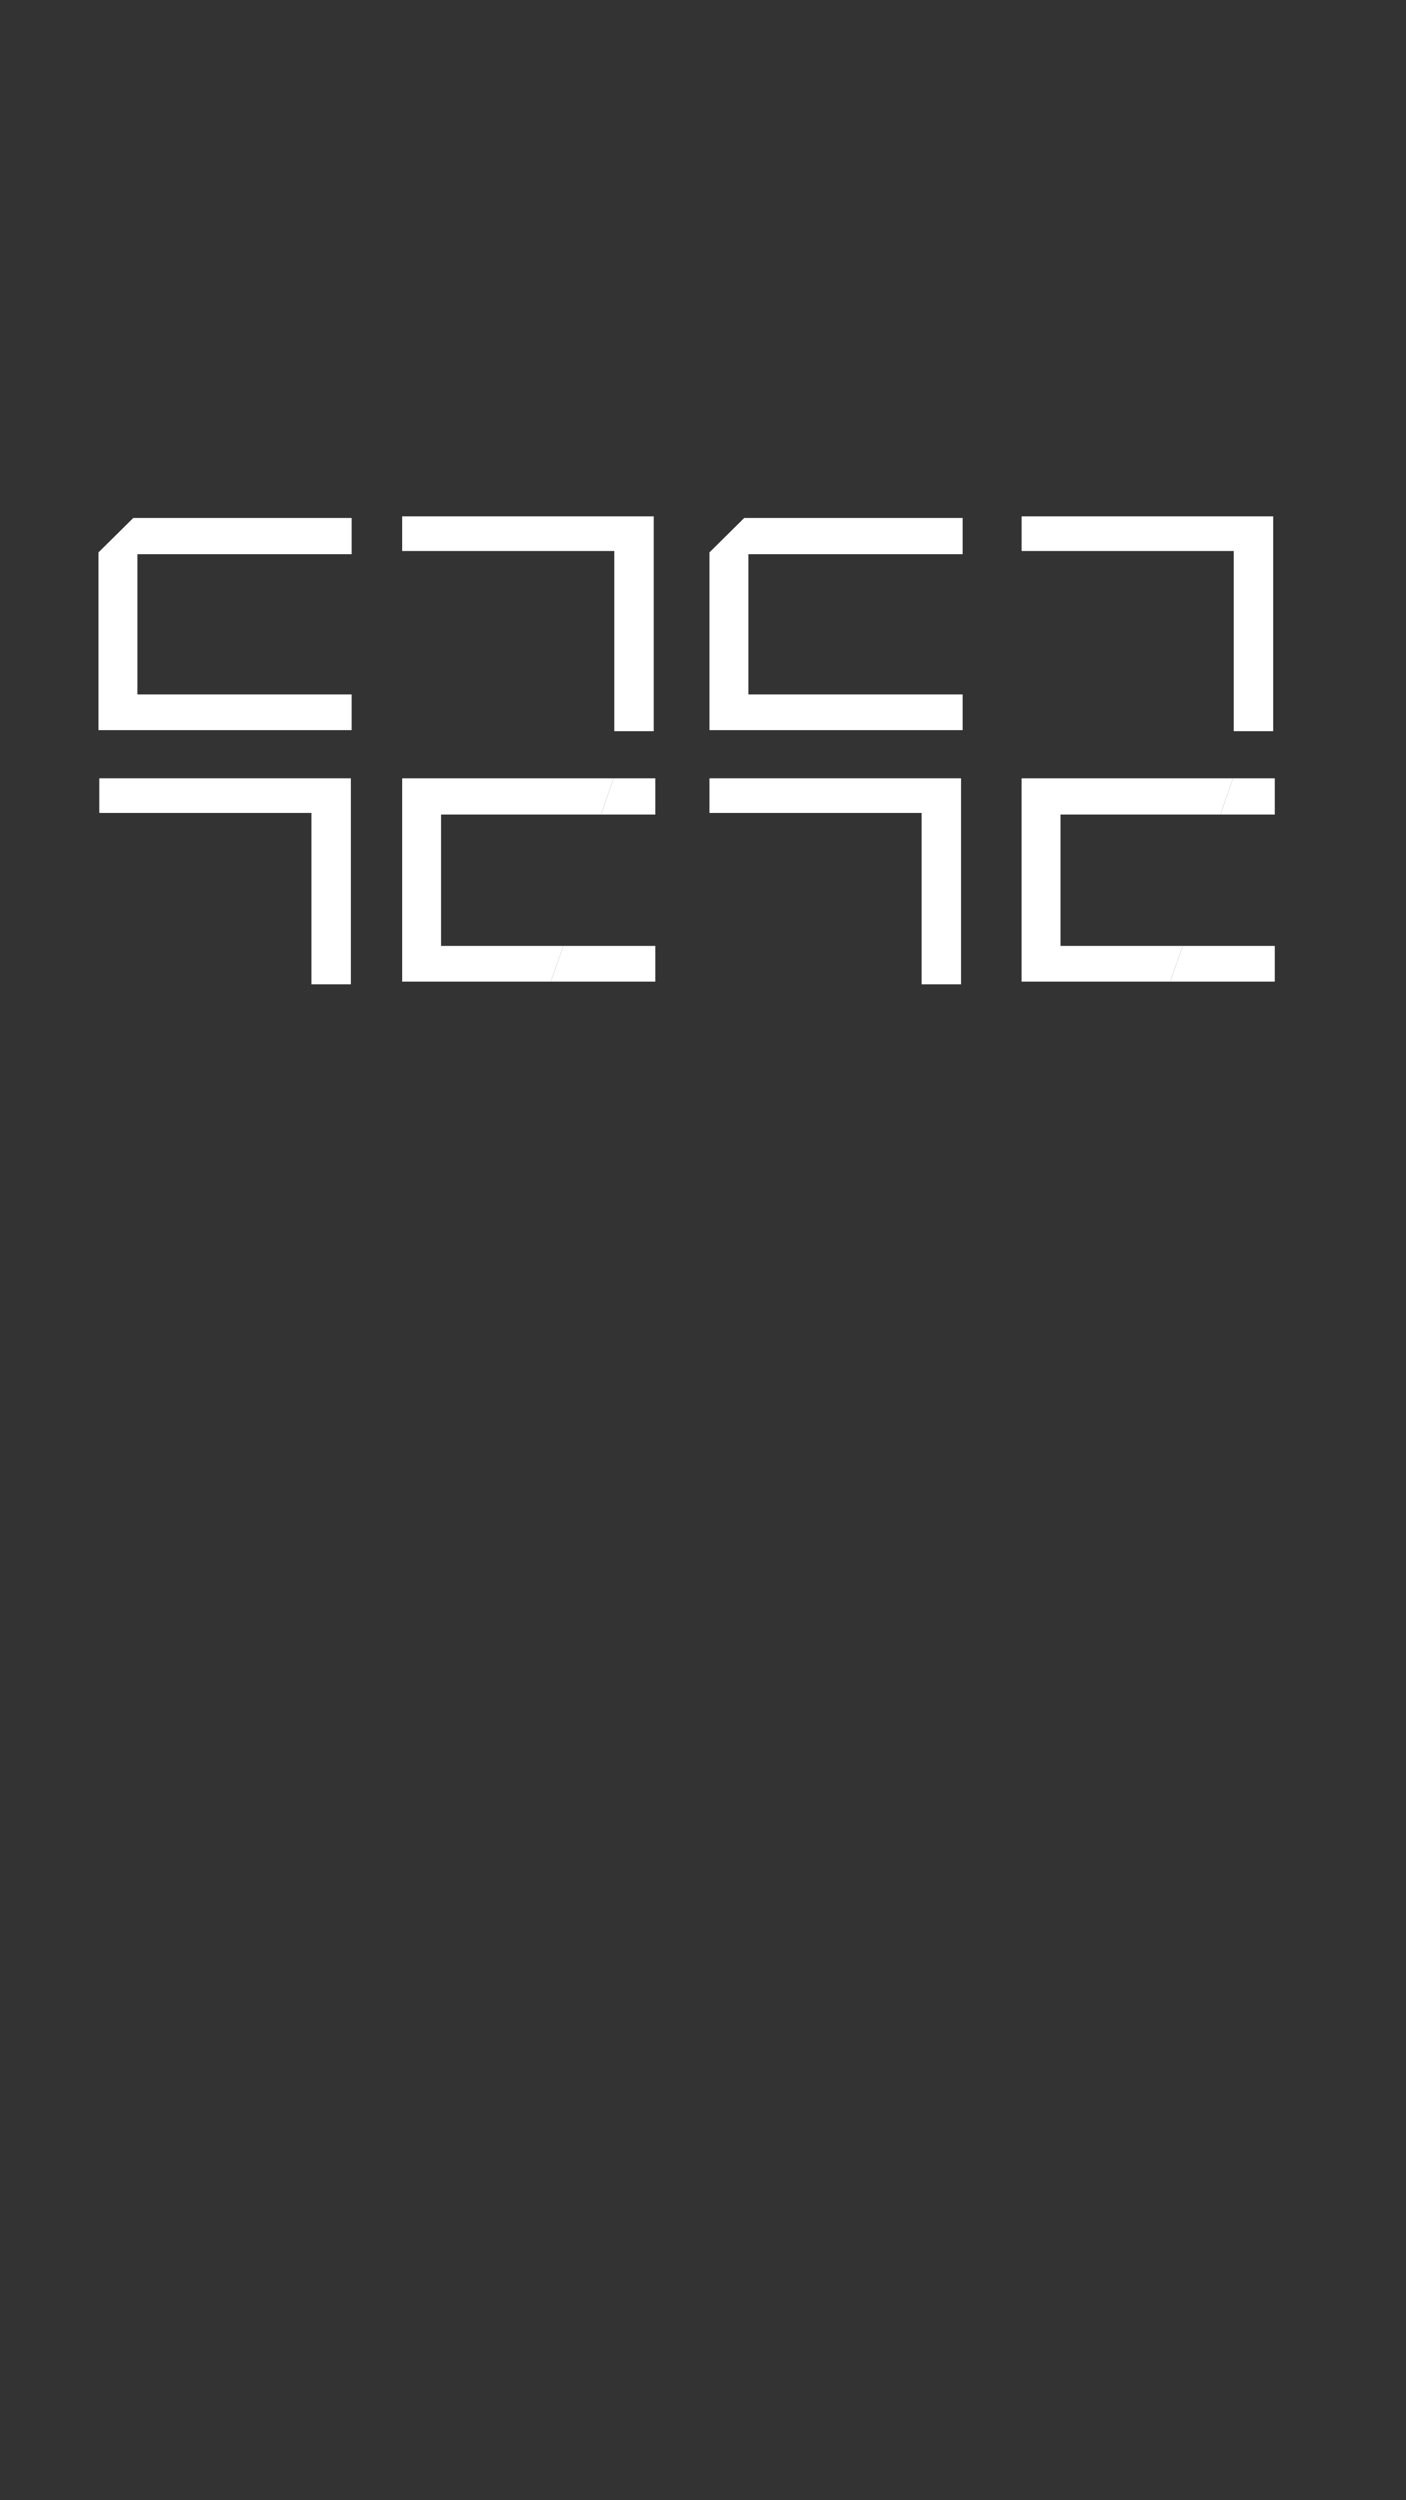 <?xml version="1.0" encoding="utf-8"?>
<!-- Generator: Adobe Illustrator 23.0.3, SVG Export Plug-In . SVG Version: 6.00 Build 0)  -->
<svg version="1.1" xmlns="http://www.w3.org/2000/svg" xmlns:xlink="http://www.w3.org/1999/xlink" x="0px" y="0px"
	 viewBox="0 0 414 736" style="enable-background:new 0 0 414 736;" xml:space="preserve">
<rect x="0" y="0" width="414" height="736" fill="#333333" stroke="none"/>
<style type="text/css">
	.st0{display:none;}
	.st1{display:inline;}
	.st2{fill:#FFDDE2;}
	.st3{fill:url(#SVGID_1_);}
	.st4{fill:url(#SVGID_2_);}
	.st5{fill:url(#SVGID_3_);}
	.st6{fill:url(#SVGID_4_);}
	.st7{fill:url(#SVGID_5_);}
	.st8{fill:url(#SVGID_6_);}
	.st9{fill:url(#SVGID_7_);}
	.st10{fill:url(#SVGID_8_);}
	.st11{fill:#FFFFFF;}
	.st12{display:inline;fill:url(#SVGID_9_);}
</style>
<g id="Layer_1" class="st0">
	<g class="st1">
		<g>
			<polygon class="st2" points="178.82,288.96 186.86,288.96 192.96,288.96 192.96,278.45 181.85,278.45 165.87,278.45 
				162.16,288.96 			"/>
			<polygon class="st2" points="192.96,229.11 180.67,229.11 176.96,239.78 192.96,239.78 			"/>
			<polygon class="st2" points="361.22,288.96 369.25,288.96 375.36,288.96 375.36,278.45 364.24,278.45 348.27,278.45 
				344.56,288.96 			"/>
			<polygon class="st2" points="375.36,229.11 363.07,229.11 359.36,239.78 375.36,239.78 			"/>
		</g>
		<g>
			<g>
				<linearGradient id="SVGID_1_" gradientUnits="userSpaceOnUse" x1="4.086" y1="201.042" x2="202.539" y2="325.075">
					<stop  offset="0" style="stop-color:#FD5D60"/>
					<stop  offset="0.415" style="stop-color:#FF8090"/>
					<stop  offset="1" style="stop-color:#B9B5E8"/>
				</linearGradient>
				<path class="st3" d="M103.31,229.11v60.64H91.7v-50.44H29.24v-10.2H103.31z"/>
			</g>
			<g>
				<linearGradient id="SVGID_2_" gradientUnits="userSpaceOnUse" x1="63.207" y1="106.449" x2="261.66" y2="230.483">
					<stop  offset="0" style="stop-color:#FD5D60"/>
					<stop  offset="0.415" style="stop-color:#FF8090"/>
					<stop  offset="1" style="stop-color:#B9B5E8"/>
				</linearGradient>
				<path class="st4" d="M192.49,152v63.24h-11.61V162.2h-62.46V152H192.49z"/>
			</g>
			<linearGradient id="SVGID_3_" gradientUnits="userSpaceOnUse" x1="18.882" y1="177.369" x2="217.335" y2="301.403">
				<stop  offset="0" style="stop-color:#FD5D60"/>
				<stop  offset="0.415" style="stop-color:#FF8090"/>
				<stop  offset="1" style="stop-color:#B9B5E8"/>
			</linearGradient>
			<polygon class="st5" points="118.42,229.11 118.42,288.96 162.16,288.96 165.87,278.45 129.87,278.45 129.87,239.78 
				176.96,239.78 180.67,229.11 			"/>
			<g>
				<linearGradient id="SVGID_4_" gradientUnits="userSpaceOnUse" x1="29.348" y1="160.623" x2="227.801" y2="284.657">
					<stop  offset="0" style="stop-color:#FD5D60"/>
					<stop  offset="0.415" style="stop-color:#FF8090"/>
					<stop  offset="1" style="stop-color:#B9B5E8"/>
				</linearGradient>
				<polygon class="st6" points="103.54,163.14 103.54,152.47 39.25,152.47 29,162.61 29,214.93 103.54,214.93 103.54,204.42 
					40.46,204.42 40.46,163.14 				"/>
			</g>
		</g>
		<g>
			<g>
				<linearGradient id="SVGID_5_" gradientUnits="userSpaceOnUse" x1="54.554" y1="120.293" x2="253.008" y2="244.326">
					<stop  offset="0" style="stop-color:#FD5D60"/>
					<stop  offset="0.415" style="stop-color:#FF8090"/>
					<stop  offset="1" style="stop-color:#B9B5E8"/>
				</linearGradient>
				<path class="st7" d="M282.98,229.11v60.64h-11.61v-50.44H208.9v-10.2H282.98z"/>
			</g>
			<linearGradient id="SVGID_6_" gradientUnits="userSpaceOnUse" x1="114.442" y1="24.474" x2="312.895" y2="148.507">
				<stop  offset="0" style="stop-color:#FD5D60"/>
				<stop  offset="0.415" style="stop-color:#FF8090"/>
				<stop  offset="1" style="stop-color:#B9B5E8"/>
			</linearGradient>
			<path class="st8" d="M374.89,152v63.24h-11.61V162.2h-62.46V152H374.89z"/>
			<linearGradient id="SVGID_7_" gradientUnits="userSpaceOnUse" x1="70.117" y1="95.394" x2="268.57" y2="219.427">
				<stop  offset="0" style="stop-color:#FD5D60"/>
				<stop  offset="0.415" style="stop-color:#FF8090"/>
				<stop  offset="1" style="stop-color:#B9B5E8"/>
			</linearGradient>
			<polygon class="st9" points="300.81,229.11 300.81,288.96 344.56,288.96 348.27,278.45 312.27,278.45 312.27,239.78 
				359.36,239.78 363.07,229.11 			"/>
			<g>
				<linearGradient id="SVGID_8_" gradientUnits="userSpaceOnUse" x1="79.882" y1="79.768" x2="278.336" y2="203.802">
					<stop  offset="0" style="stop-color:#FD5D60"/>
					<stop  offset="0.415" style="stop-color:#FF8090"/>
					<stop  offset="1" style="stop-color:#B9B5E8"/>
				</linearGradient>
				<polygon class="st10" points="283.45,163.14 283.45,152.47 219.15,152.47 208.9,162.61 208.9,214.93 283.45,214.93 
					283.45,204.42 220.36,204.42 220.36,163.14 				"/>
			</g>
		</g>
	</g>
</g>
<g id="Layer_1_copy">
	<g>
		<g>
			<polygon class="st11" points="178.82,288.96 186.86,288.96 192.96,288.96 192.96,278.45 181.85,278.45 165.87,278.45 
				162.16,288.96 			"/>
			<polygon class="st11" points="192.96,229.11 180.67,229.11 176.96,239.78 192.96,239.78 			"/>
			<polygon class="st11" points="361.22,288.96 369.25,288.96 375.36,288.96 375.36,278.45 364.24,278.45 348.27,278.45 
				344.56,288.96 			"/>
			<polygon class="st11" points="375.36,229.11 363.07,229.11 359.36,239.78 375.36,239.78 			"/>
		</g>
		<g>
			<g>
				<path class="st11" d="M103.31,229.11v60.64H91.7v-50.44H29.24v-10.2H103.31z"/>
			</g>
			<g>
				<path class="st11" d="M192.49,152v63.24h-11.61V162.2h-62.46V152H192.49z"/>
			</g>
			<polygon class="st11" points="118.42,229.11 118.42,288.96 162.16,288.96 165.87,278.45 129.87,278.45 129.87,239.78 
				176.96,239.78 180.67,229.11 			"/>
			<g>
				<polygon class="st11" points="103.54,163.14 103.54,152.47 39.25,152.47 29,162.61 29,214.93 103.54,214.93 103.54,204.42 
					40.46,204.42 40.46,163.14 				"/>
			</g>
		</g>
		<g>
			<g>
				<path class="st11" d="M282.98,229.11v60.64h-11.61v-50.44H208.9v-10.2H282.98z"/>
			</g>
			<path class="st11" d="M374.89,152v63.24h-11.61V162.2h-62.46V152H374.89z"/>
			<polygon class="st11" points="300.81,229.11 300.81,288.96 344.56,288.96 348.27,278.45 312.27,278.45 312.27,239.78 
				359.36,239.78 363.07,229.11 			"/>
			<g>
				<polygon class="st11" points="283.45,163.14 283.45,152.47 219.15,152.47 208.9,162.61 208.9,214.93 283.45,214.93 
					283.45,204.42 220.36,204.42 220.36,163.14 				"/>
			</g>
		</g>
	</g>
</g>
<g id="Layer_2" class="st0">
	<linearGradient id="SVGID_9_" gradientUnits="userSpaceOnUse" x1="207" y1="4.402" x2="207" y2="726.655">
		<stop  offset="0" style="stop-color:#FF8090"/>
		<stop  offset="0.233" style="stop-color:#F38AA0"/>
		<stop  offset="0.682" style="stop-color:#D2A2C8"/>
		<stop  offset="1" style="stop-color:#B9B5E8"/>
	</linearGradient>
	<rect x="0" class="st12" width="414" height="736"/>
</g>
</svg>
